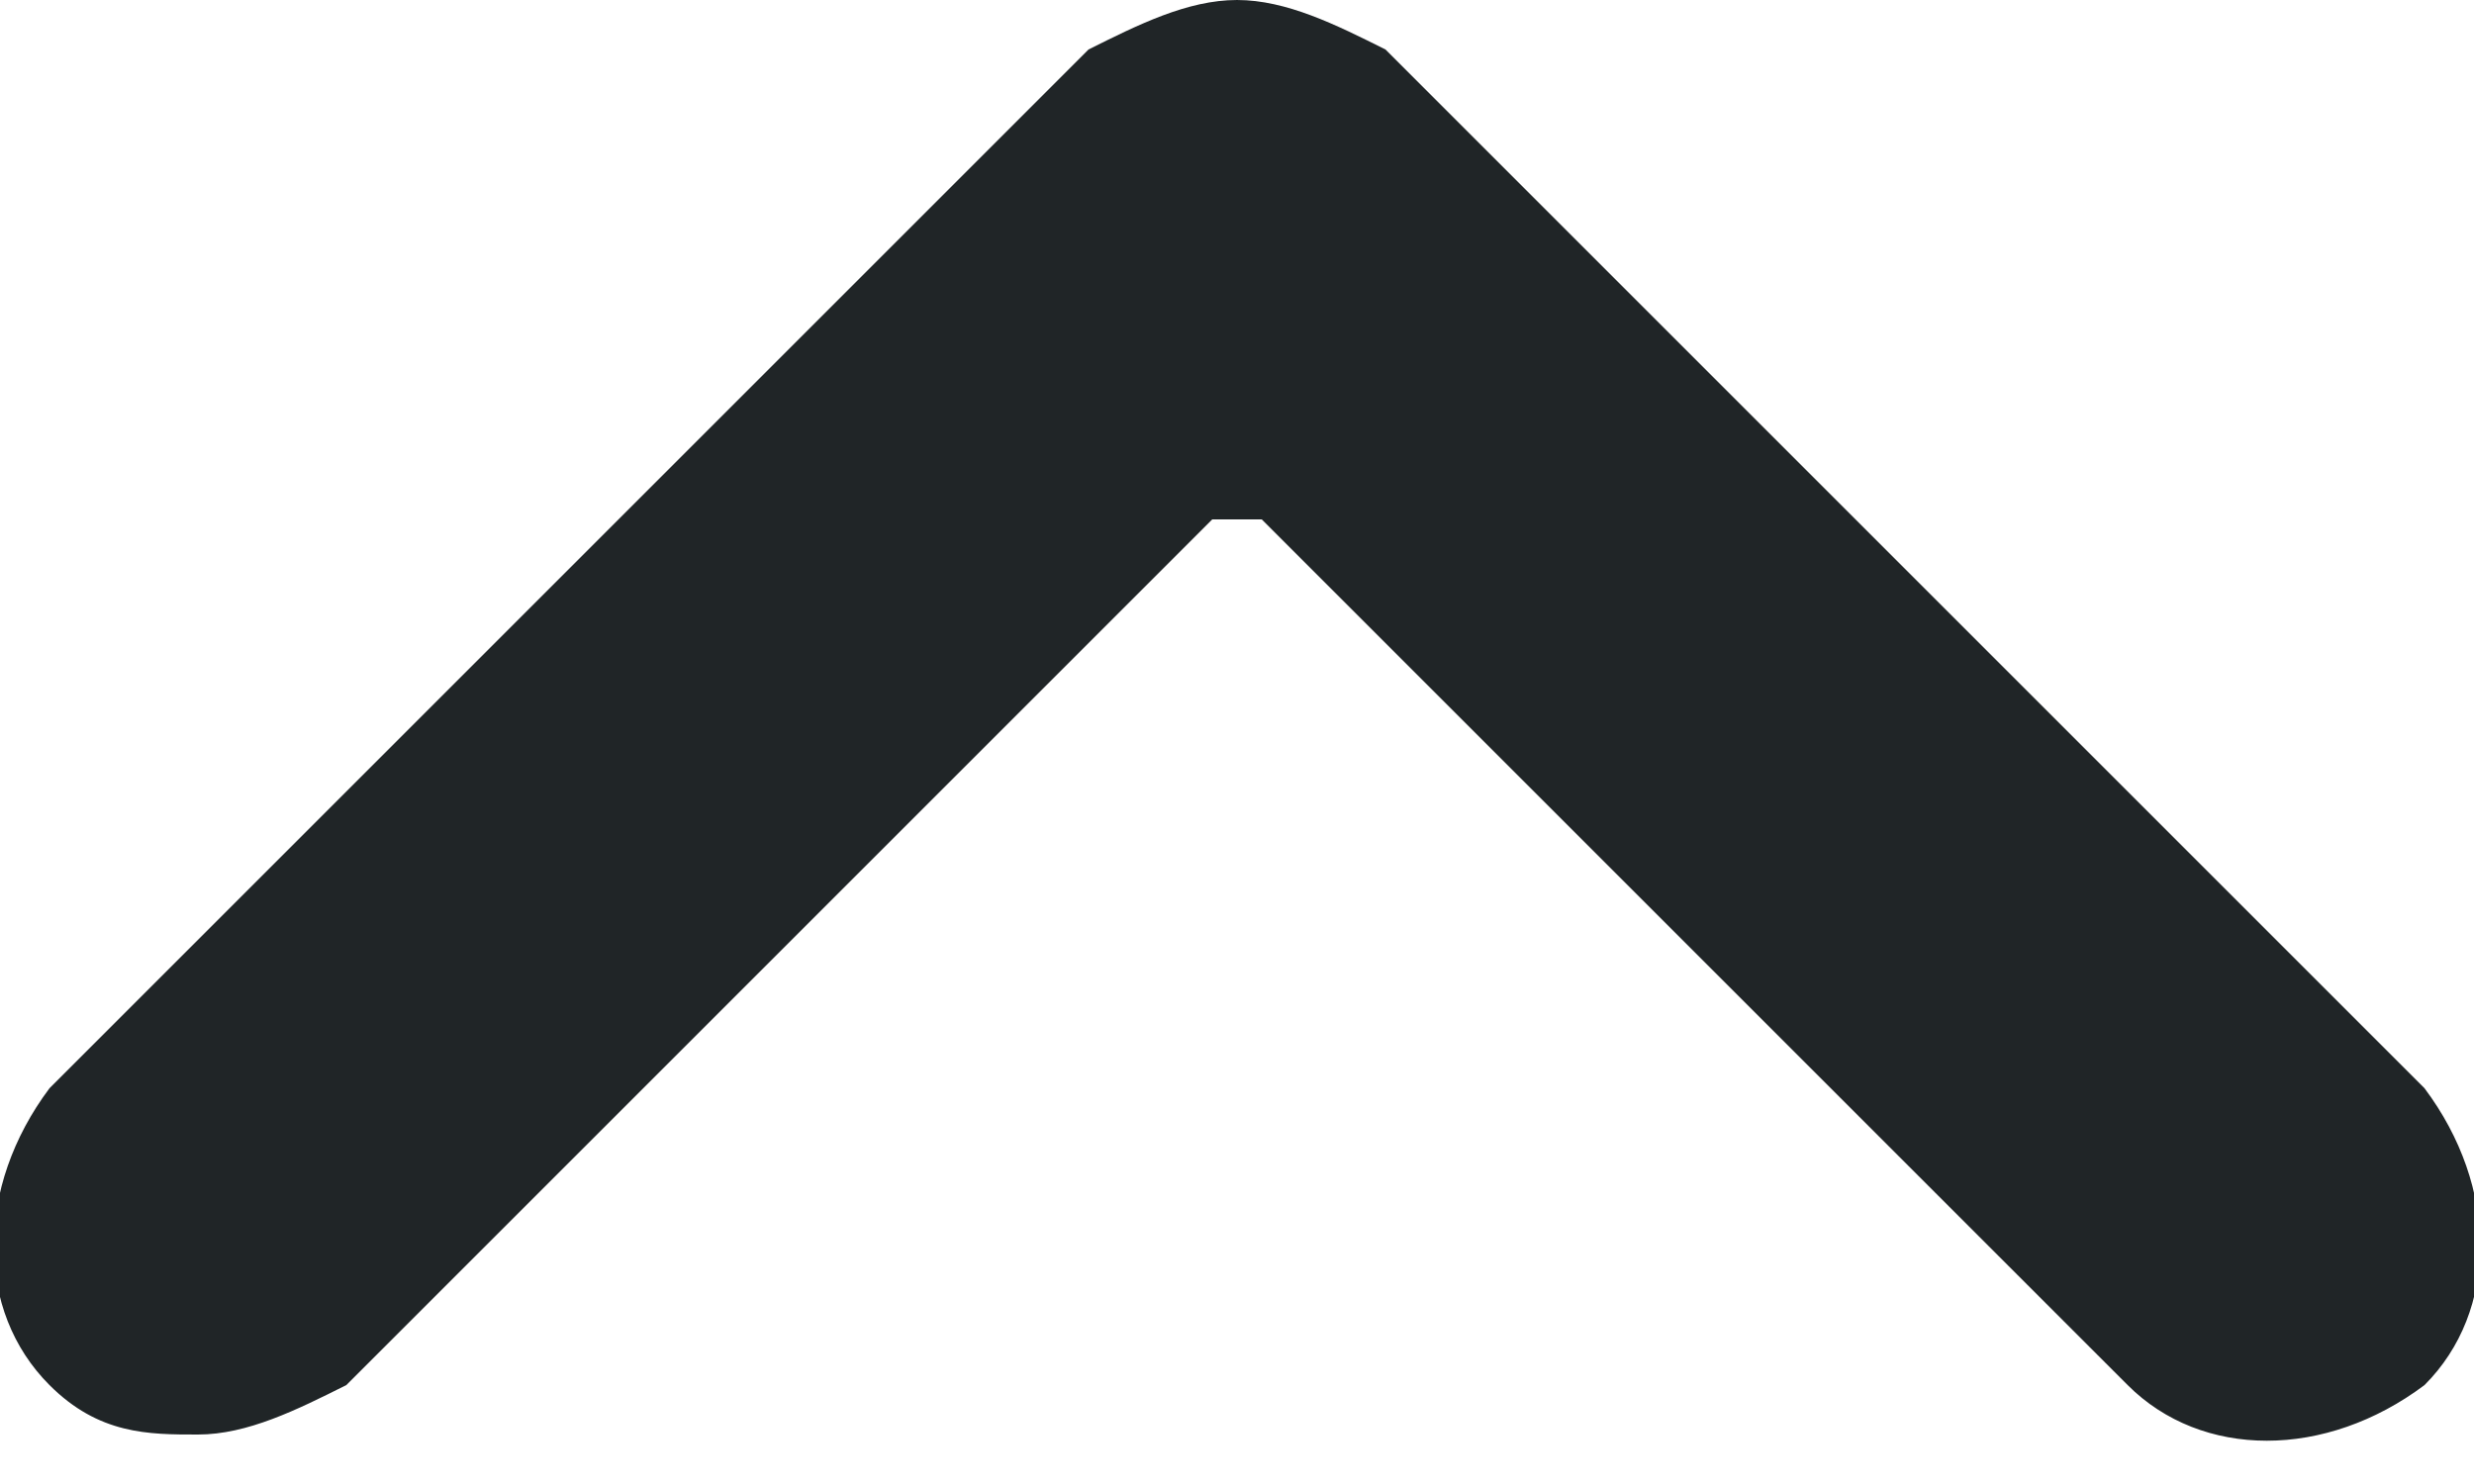 <svg enable-background="new 0 0 10 6" height="6" viewBox="0 0 10 6" width="10" xmlns="http://www.w3.org/2000/svg"><path d="m.2 5.6c.2.2.4.2.6.2.2 0 .4-.1.6-.2l3.5-3.5h.2l3.5 3.5c.3.3.8.3 1.2 0 .3-.3.3-.8 0-1.2l-4.2-4.2c-.2-.1-.4-.2-.6-.2-.2 0-.4.1-.6.2l-4.2 4.2c-.3.4-.3.9 0 1.2z" fill="#202527"/></svg>
